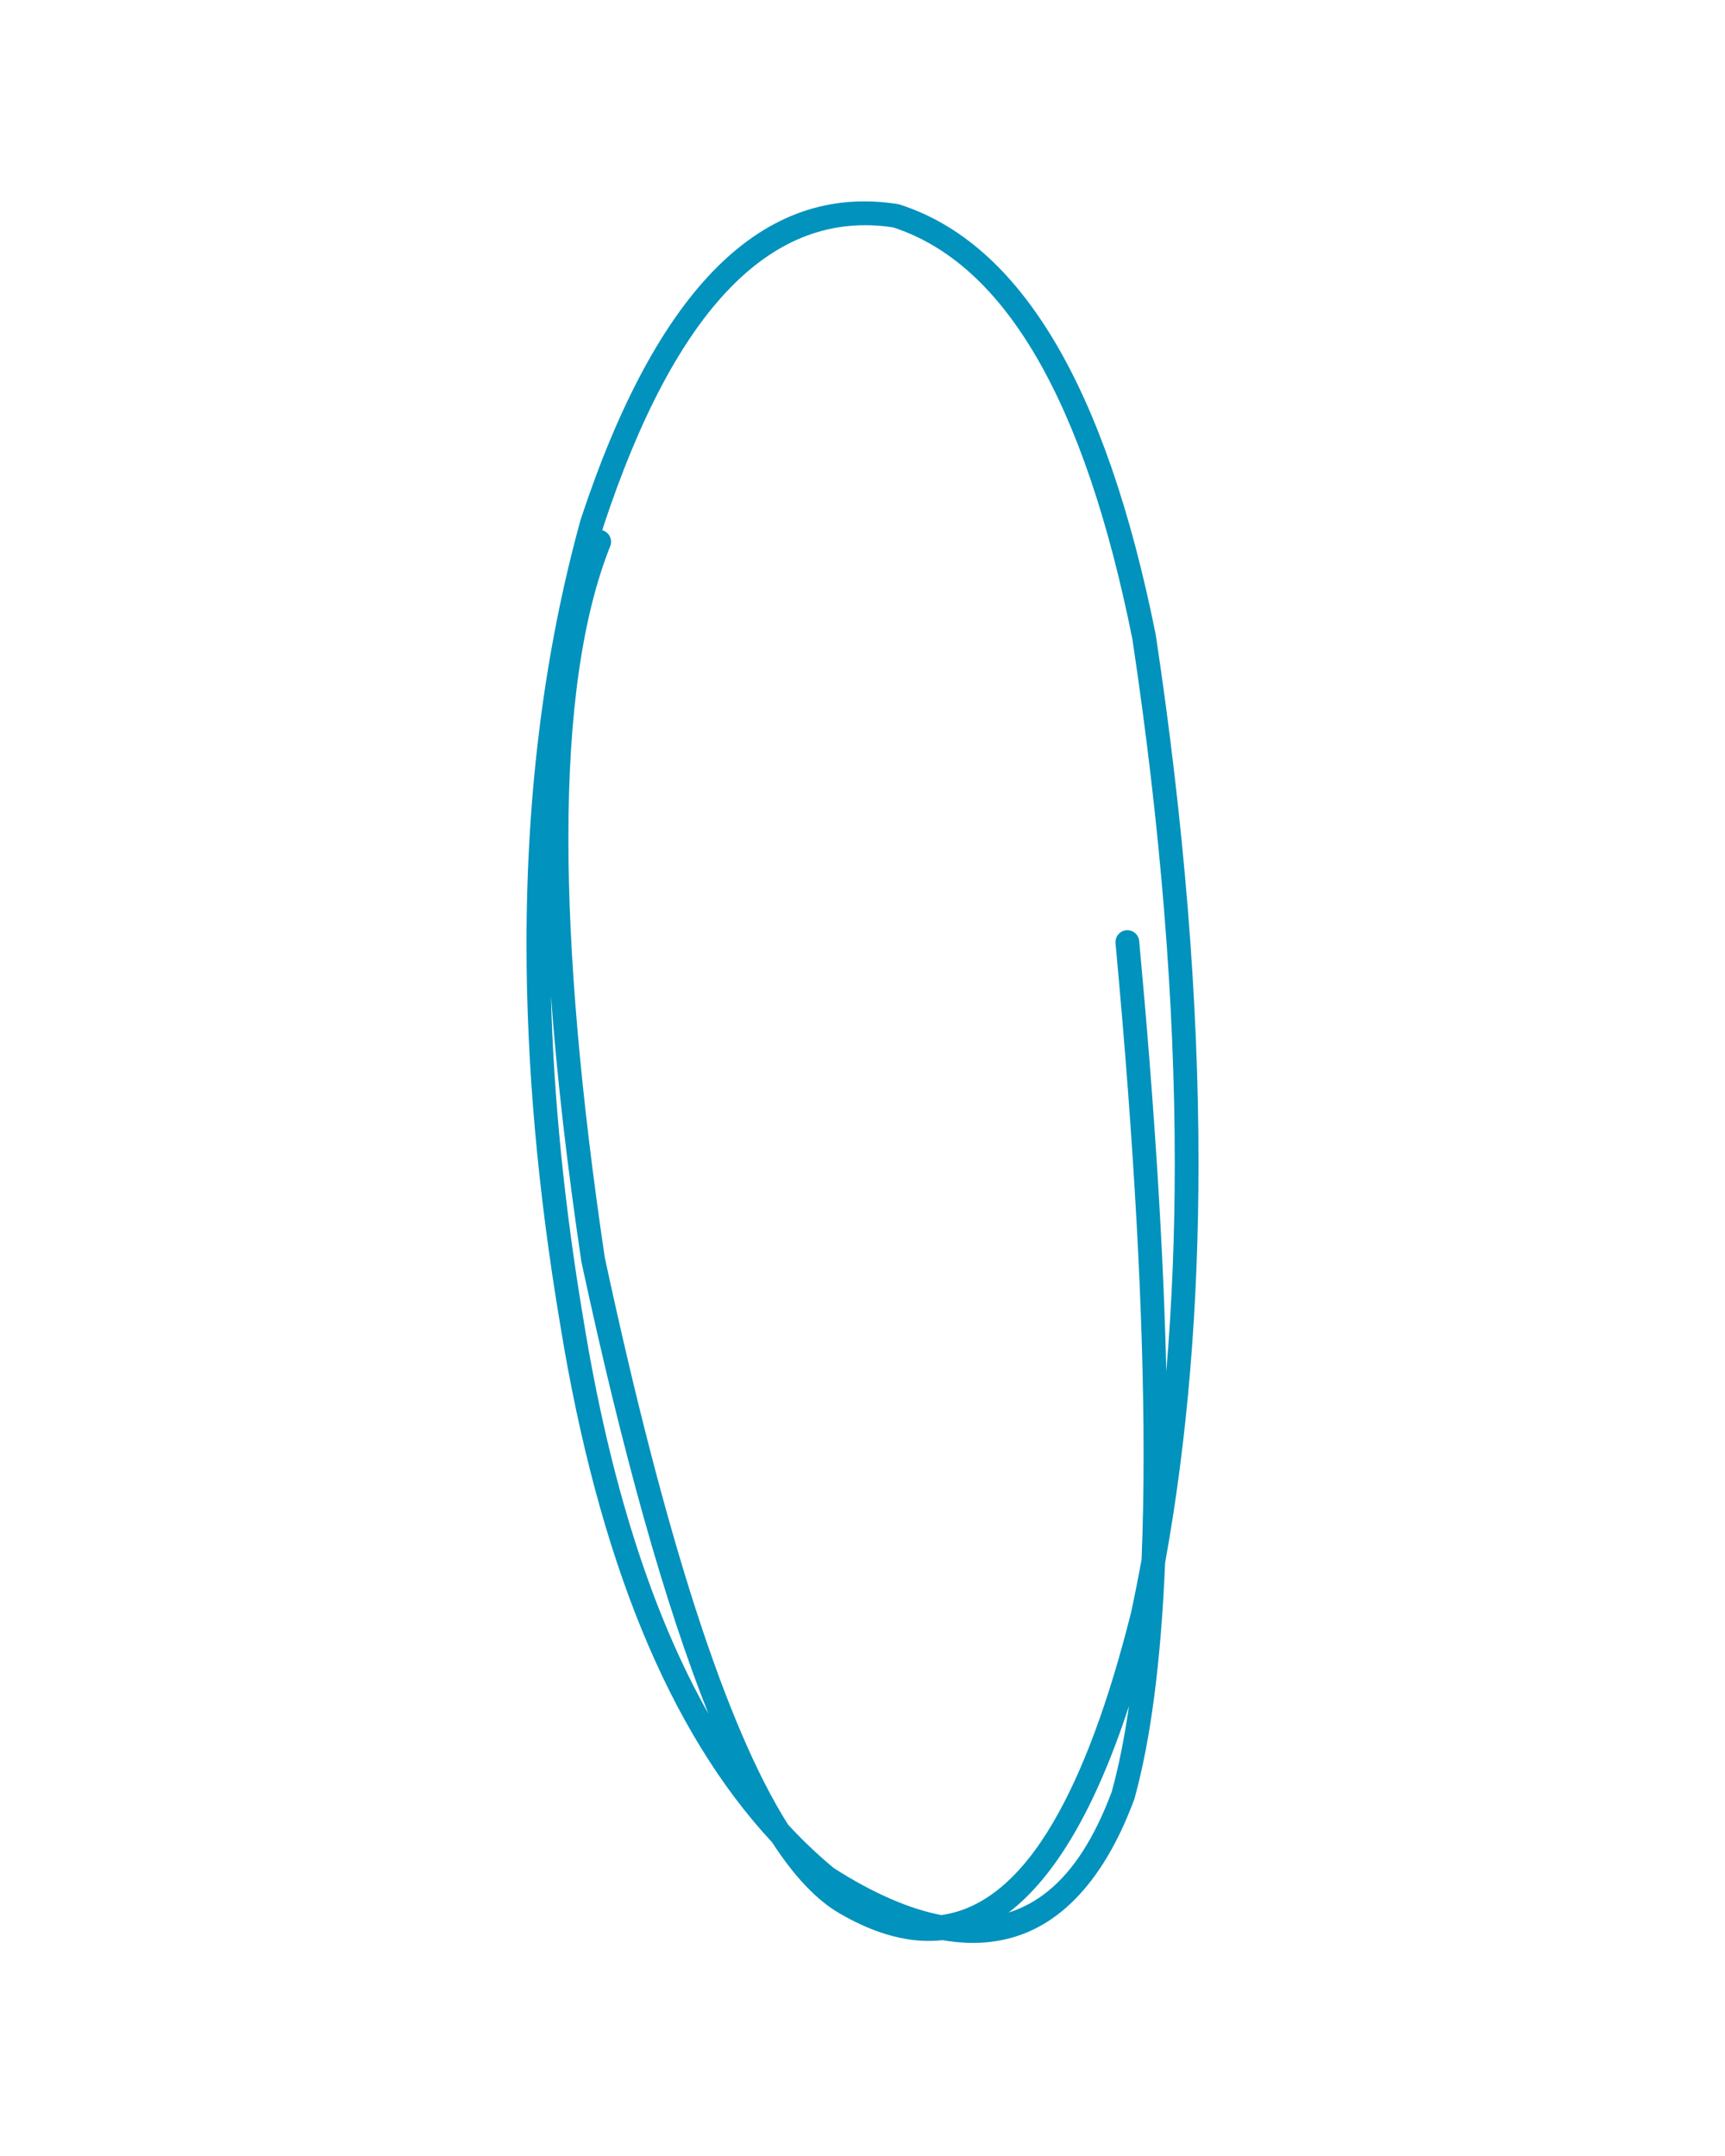 <svg xmlns="http://www.w3.org/2000/svg" xmlns:xlink="http://www.w3.org/1999/xlink" width="1080" zoomAndPan="magnify" viewBox="0 0 810 1012.5" height="1350" preserveAspectRatio="xMidYMid meet" version="1.0"><path fill="#0192bd" d="M 258.707 467.578 C 261.48 505.359 266.23 546.93 272.961 592.289 C 272.98 592.406 273 592.527 273.027 592.641 C 292.445 683.031 312.324 753.758 332.664 804.82 C 305.895 757.418 286.355 695.852 274.035 620.129 L 274.031 620.102 C 265.094 566.957 259.988 516.121 258.707 467.586 Z M 473.598 898.172 C 484.527 889.836 494.719 877.594 504.172 861.441 C 513.59 845.34 522.246 825.25 530.141 801.168 C 527.961 816.32 525.262 829.73 522.047 841.402 L 522.047 841.406 C 518.059 852.094 513.566 861.348 508.57 869.172 C 498.973 884.211 487.312 893.875 473.598 898.172 Z M 266.895 393.574 C 266.895 335.086 273.445 289.387 286.543 256.473 C 286.812 255.797 286.941 255.098 286.941 254.414 C 286.941 252.195 285.609 250.098 283.426 249.227 C 283.23 249.152 283.039 249.086 282.844 249.031 L 282.844 249.023 C 283.004 248.43 283.168 247.836 283.332 247.242 L 283.332 247.254 C 317.137 144.879 362.508 98.059 419.441 106.797 L 419.441 106.809 C 471.844 123.863 509.27 188.301 531.723 300.109 L 531.723 300.121 C 544.992 388.473 551.629 470.508 551.629 546.223 C 551.629 580.086 550.301 612.684 547.648 644.02 L 547.648 644.027 C 546.305 586.238 542.062 518.863 534.922 441.902 C 534.637 438.836 531.918 436.582 528.852 436.863 C 525.957 437.133 523.789 439.562 523.789 442.414 C 523.789 442.586 523.797 442.758 523.812 442.934 C 532.598 537.633 536.992 617.617 536.992 682.898 C 536.992 700.453 536.676 716.941 536.039 732.367 L 536.039 732.375 C 534.523 740.715 532.895 748.949 531.152 757.078 L 531.152 757.082 C 520.59 799.238 508.387 832.145 494.543 855.805 C 479.137 882.141 461.617 896.652 441.996 899.348 L 441.996 899.352 C 426.914 896.469 410.125 889.145 391.637 877.375 L 391.637 877.379 C 384.129 871.176 376.941 864.352 370.07 856.906 L 370.07 856.91 C 340.965 810.93 312.266 722.125 283.973 590.488 L 283.973 590.496 C 272.59 513.742 266.895 448.102 266.895 393.574 Z M 247.23 443.418 C 247.23 499.797 252.496 559.309 263.031 621.953 C 280.941 732.043 314.117 813.125 362.551 865.199 L 362.551 865.203 C 372.961 881.238 383.488 892.336 394.125 898.504 C 411.398 908.605 427.555 912.816 442.594 911.141 L 442.594 911.145 C 474.059 916.594 499.188 904.605 517.973 875.176 C 523.43 866.633 528.297 856.602 532.582 845.082 C 532.637 844.934 532.688 844.781 532.73 844.625 C 540.352 817.086 545.145 780.176 547.102 733.902 L 547.102 733.906 C 557.555 676.277 562.781 613.715 562.781 546.219 C 562.781 469.887 556.098 387.242 542.727 298.289 C 542.715 298.199 542.699 298.109 542.68 298.02 C 519.305 181.52 479.199 114.188 422.363 96.027 C 422.09 95.941 421.812 95.875 421.531 95.832 C 358.156 85.855 308.539 135.227 272.676 243.938 C 272.648 244.027 272.621 244.117 272.598 244.207 C 255.688 305.578 247.23 371.984 247.23 443.418 Z M 247.23 443.418 " fill-opacity="1" fill-rule="nonzero"/></svg>